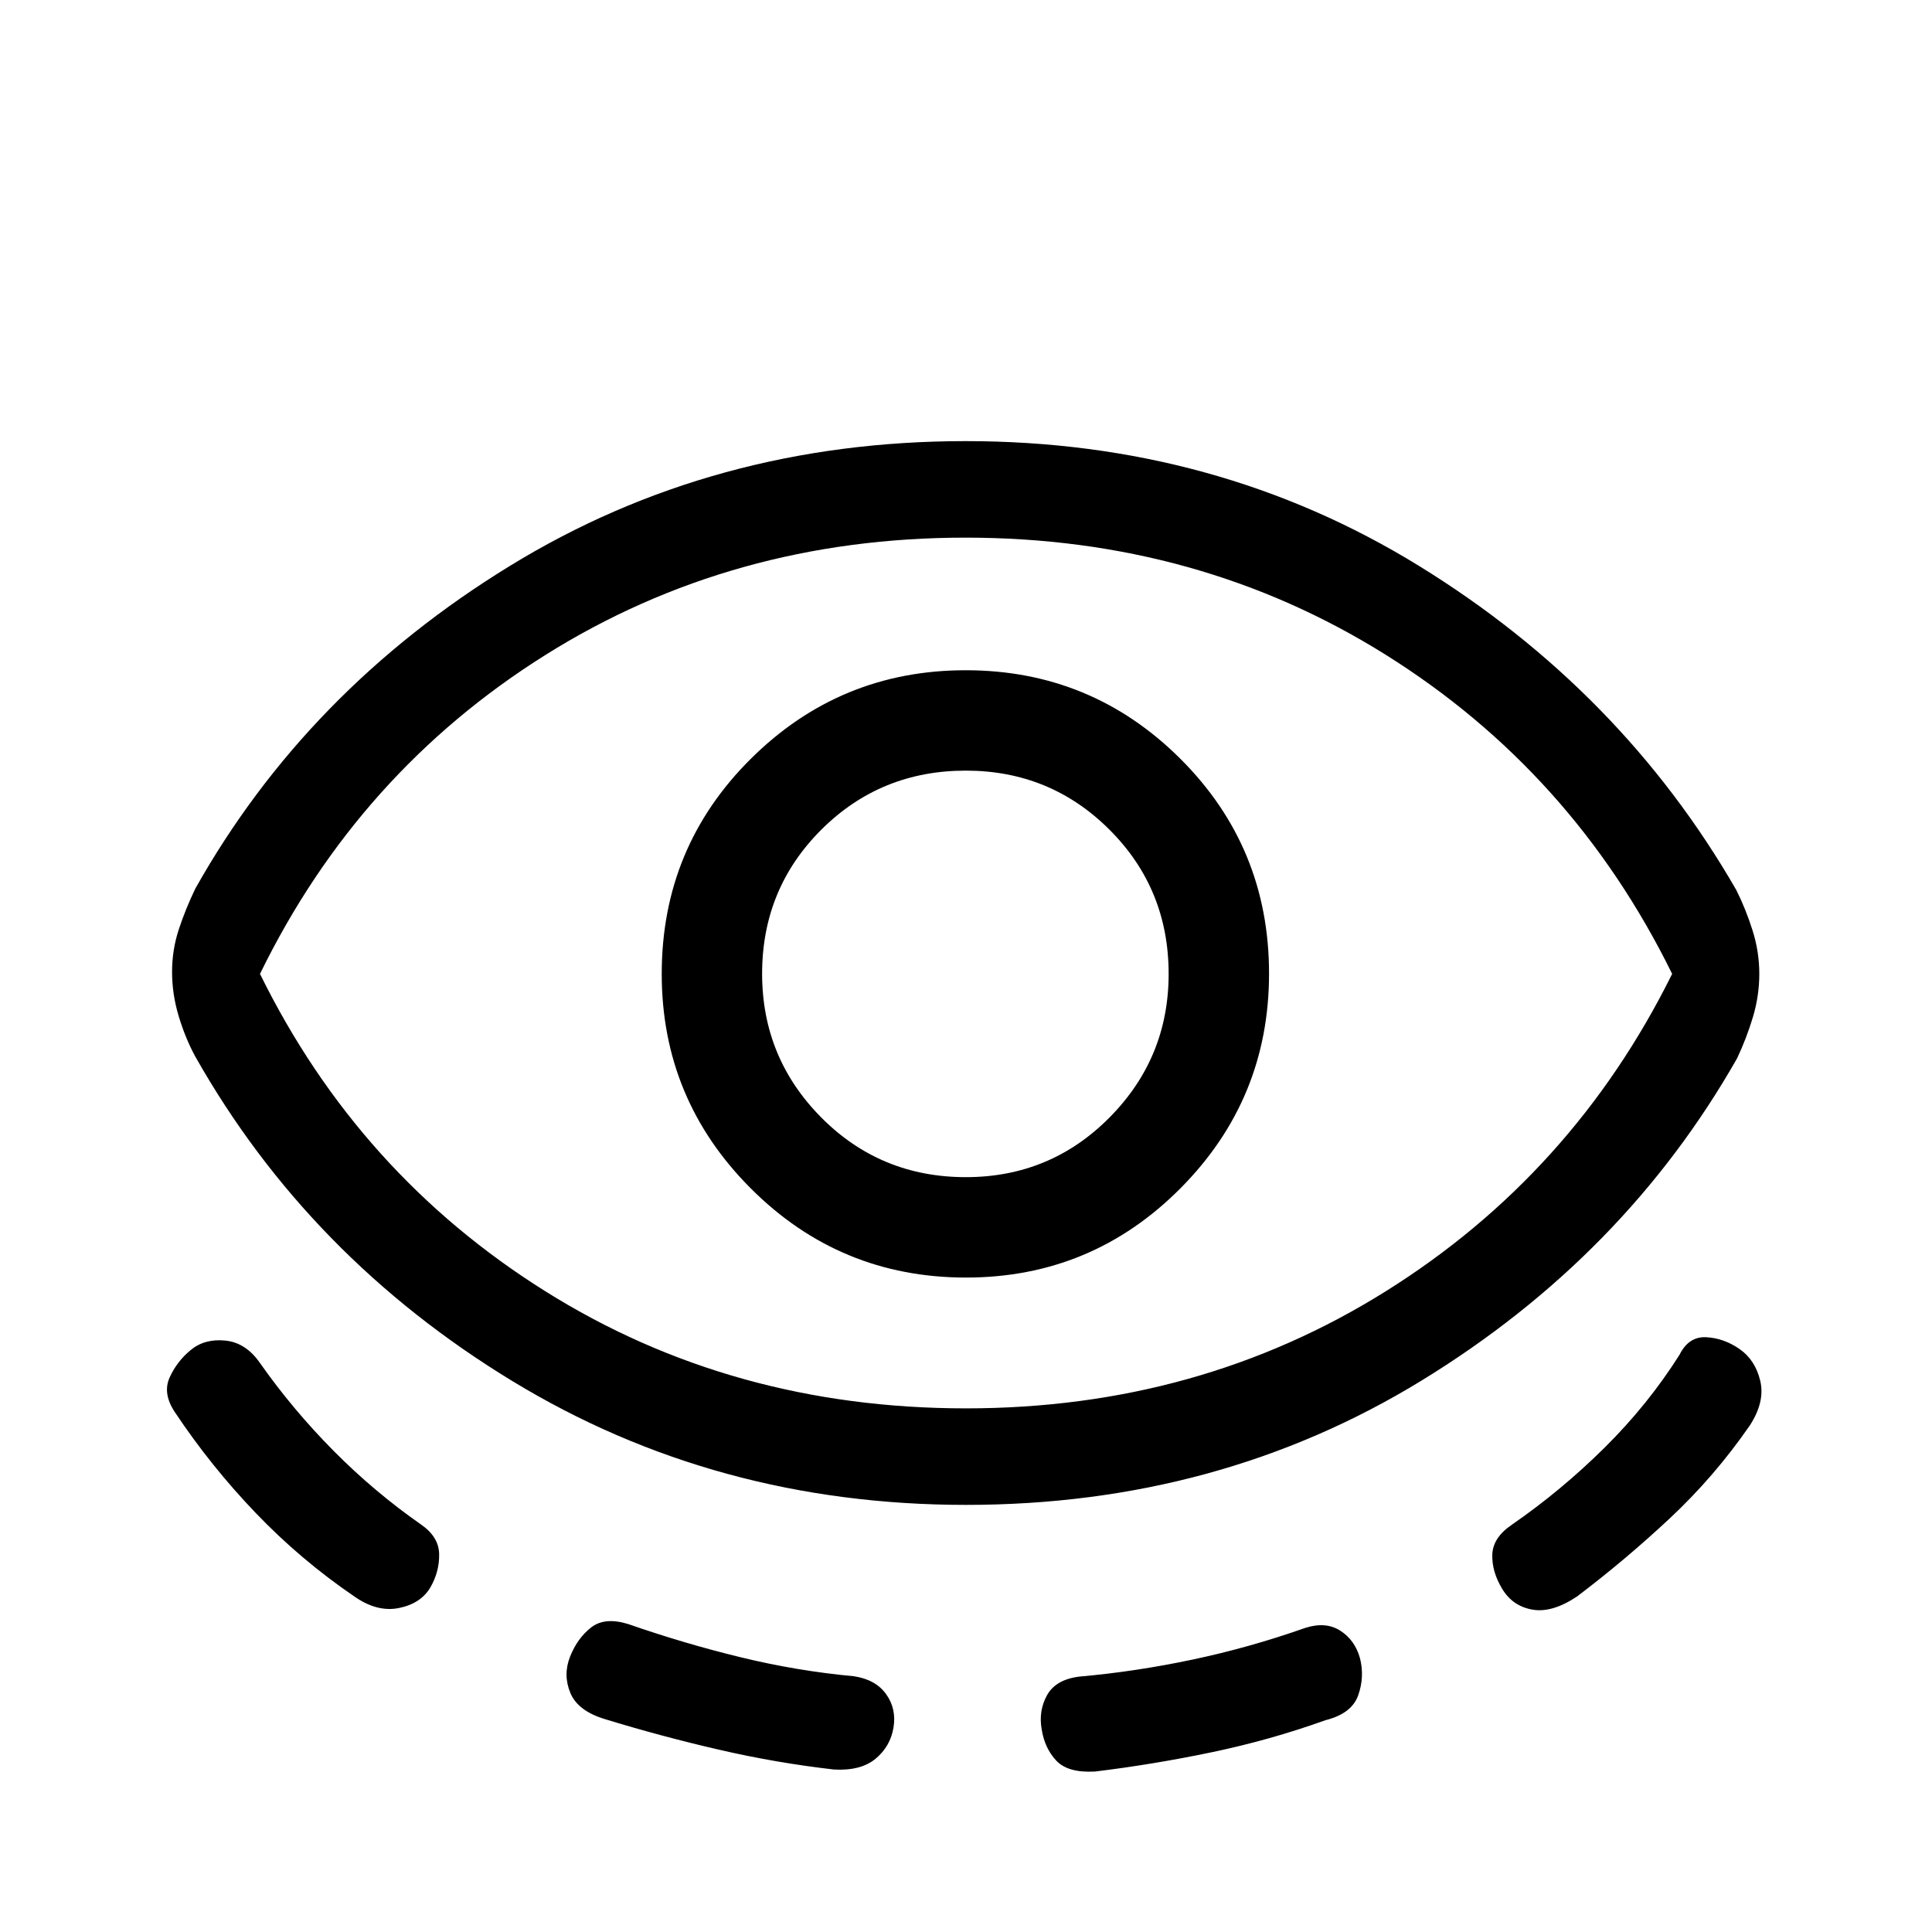 <svg xmlns="http://www.w3.org/2000/svg" height="20" viewBox="0 -960 960 960" width="20"><path d="M480.03-212.23q-124.33 0-225.47-61.54T97.04-435q-4.92-9.04-8.23-20.01-3.31-10.97-3.31-22.06 0-10.96 3.35-21.14 3.36-10.18 8.19-20.21 55.27-98.4 156.33-160.39 101.06-62 226.44-62 124.61 0 225.25 61.98 100.63 61.98 157.71 161.1 4.69 9.37 8.06 20.02 3.36 10.64 3.36 21.56 0 10.92-3.15 21.46-3.16 10.54-7.89 20.57Q807.23-335.77 706.36-274q-100.86 61.77-226.33 61.77Zm-266.18 41q-4.7 8-15.54 10.23-10.85 2.23-22.19-5.69-26.65-18.16-48.96-41.42-22.3-23.26-40.12-49.97-6.39-9.42-2.75-17.46 3.63-8.04 10.56-13.71 6.92-5.67 17.17-4.62 10.25 1.06 17.29 11.33 16.23 23.04 36.4 43.41 20.17 20.36 43.52 36.67 8.85 6.11 8.98 14.77.14 8.65-4.36 16.46ZM480-260.19q115.6 0 208.57-58.18 92.97-58.17 142.31-157.71-49.29-100.3-142.27-158.53-92.99-58.24-208.86-58.24-115.78 0-208.69 58.27t-141.87 158.5q48.96 99.54 141.79 157.71Q363.8-260.19 480-260.19Zm-36.02 158.57q-1.52 9.31-8.84 15.47-7.33 6.15-20.72 5.42-28.88-3.31-57.32-9.89-28.45-6.57-56.24-15.07-13.7-4.06-17.45-13.09-3.76-9.03-.1-18.16 3.65-9.14 10.48-14.43 6.83-5.28 18.52-1.59 27.73 9.65 55.75 16.46 28.02 6.81 56.23 9.42 10.79 1.62 16 8.88 5.21 7.27 3.69 16.58ZM480-325.19q62.42 0 106.5-44.29t44.08-106.75q0-62.85-44.12-106.79-44.12-43.94-106.6-43.94-62.47 0-106.76 43.98-44.29 43.97-44.29 106.9 0 62.31 44.26 106.6 44.25 44.29 106.93 44.29Zm-.08-49.89q-42.4 0-71.82-29.63-29.41-29.64-29.41-71.46 0-42.21 29.41-71.56 29.42-29.35 71.82-29.35 41.99 0 71.38 29.35 29.39 29.35 29.39 71.65 0 41.73-29.39 71.37-29.39 29.63-71.38 29.63Zm37.69 274.41q-1.65-9.28 2.68-17.04 4.33-7.75 16.06-9.2 27.92-2.47 56.25-8.46 28.32-5.98 56.05-15.76 10.12-3.22 17.35 1.42 7.23 4.63 9.77 13.67 2.34 9.21-.87 18.38-3.21 9.16-16.29 12.42-27.42 9.85-56.55 15.93-29.13 6.08-58.02 9.58-13.45.73-19.21-5.45-5.76-6.17-7.22-15.49Zm228.81-69.85q-5.19-8.6-4.9-17.06.29-8.46 9.83-14.88 24.46-16.92 45.96-38.21t37.23-46.14q4.57-9.23 13.38-8.73t16.56 5.94q7.74 5.43 10.19 15.78 2.44 10.36-5.2 22.13-17.62 25.46-39.76 46.15-22.13 20.69-46.13 38.85-12.35 8.23-22.16 6.5-9.81-1.73-15-10.33ZM479.69-476.08Z"/></svg>